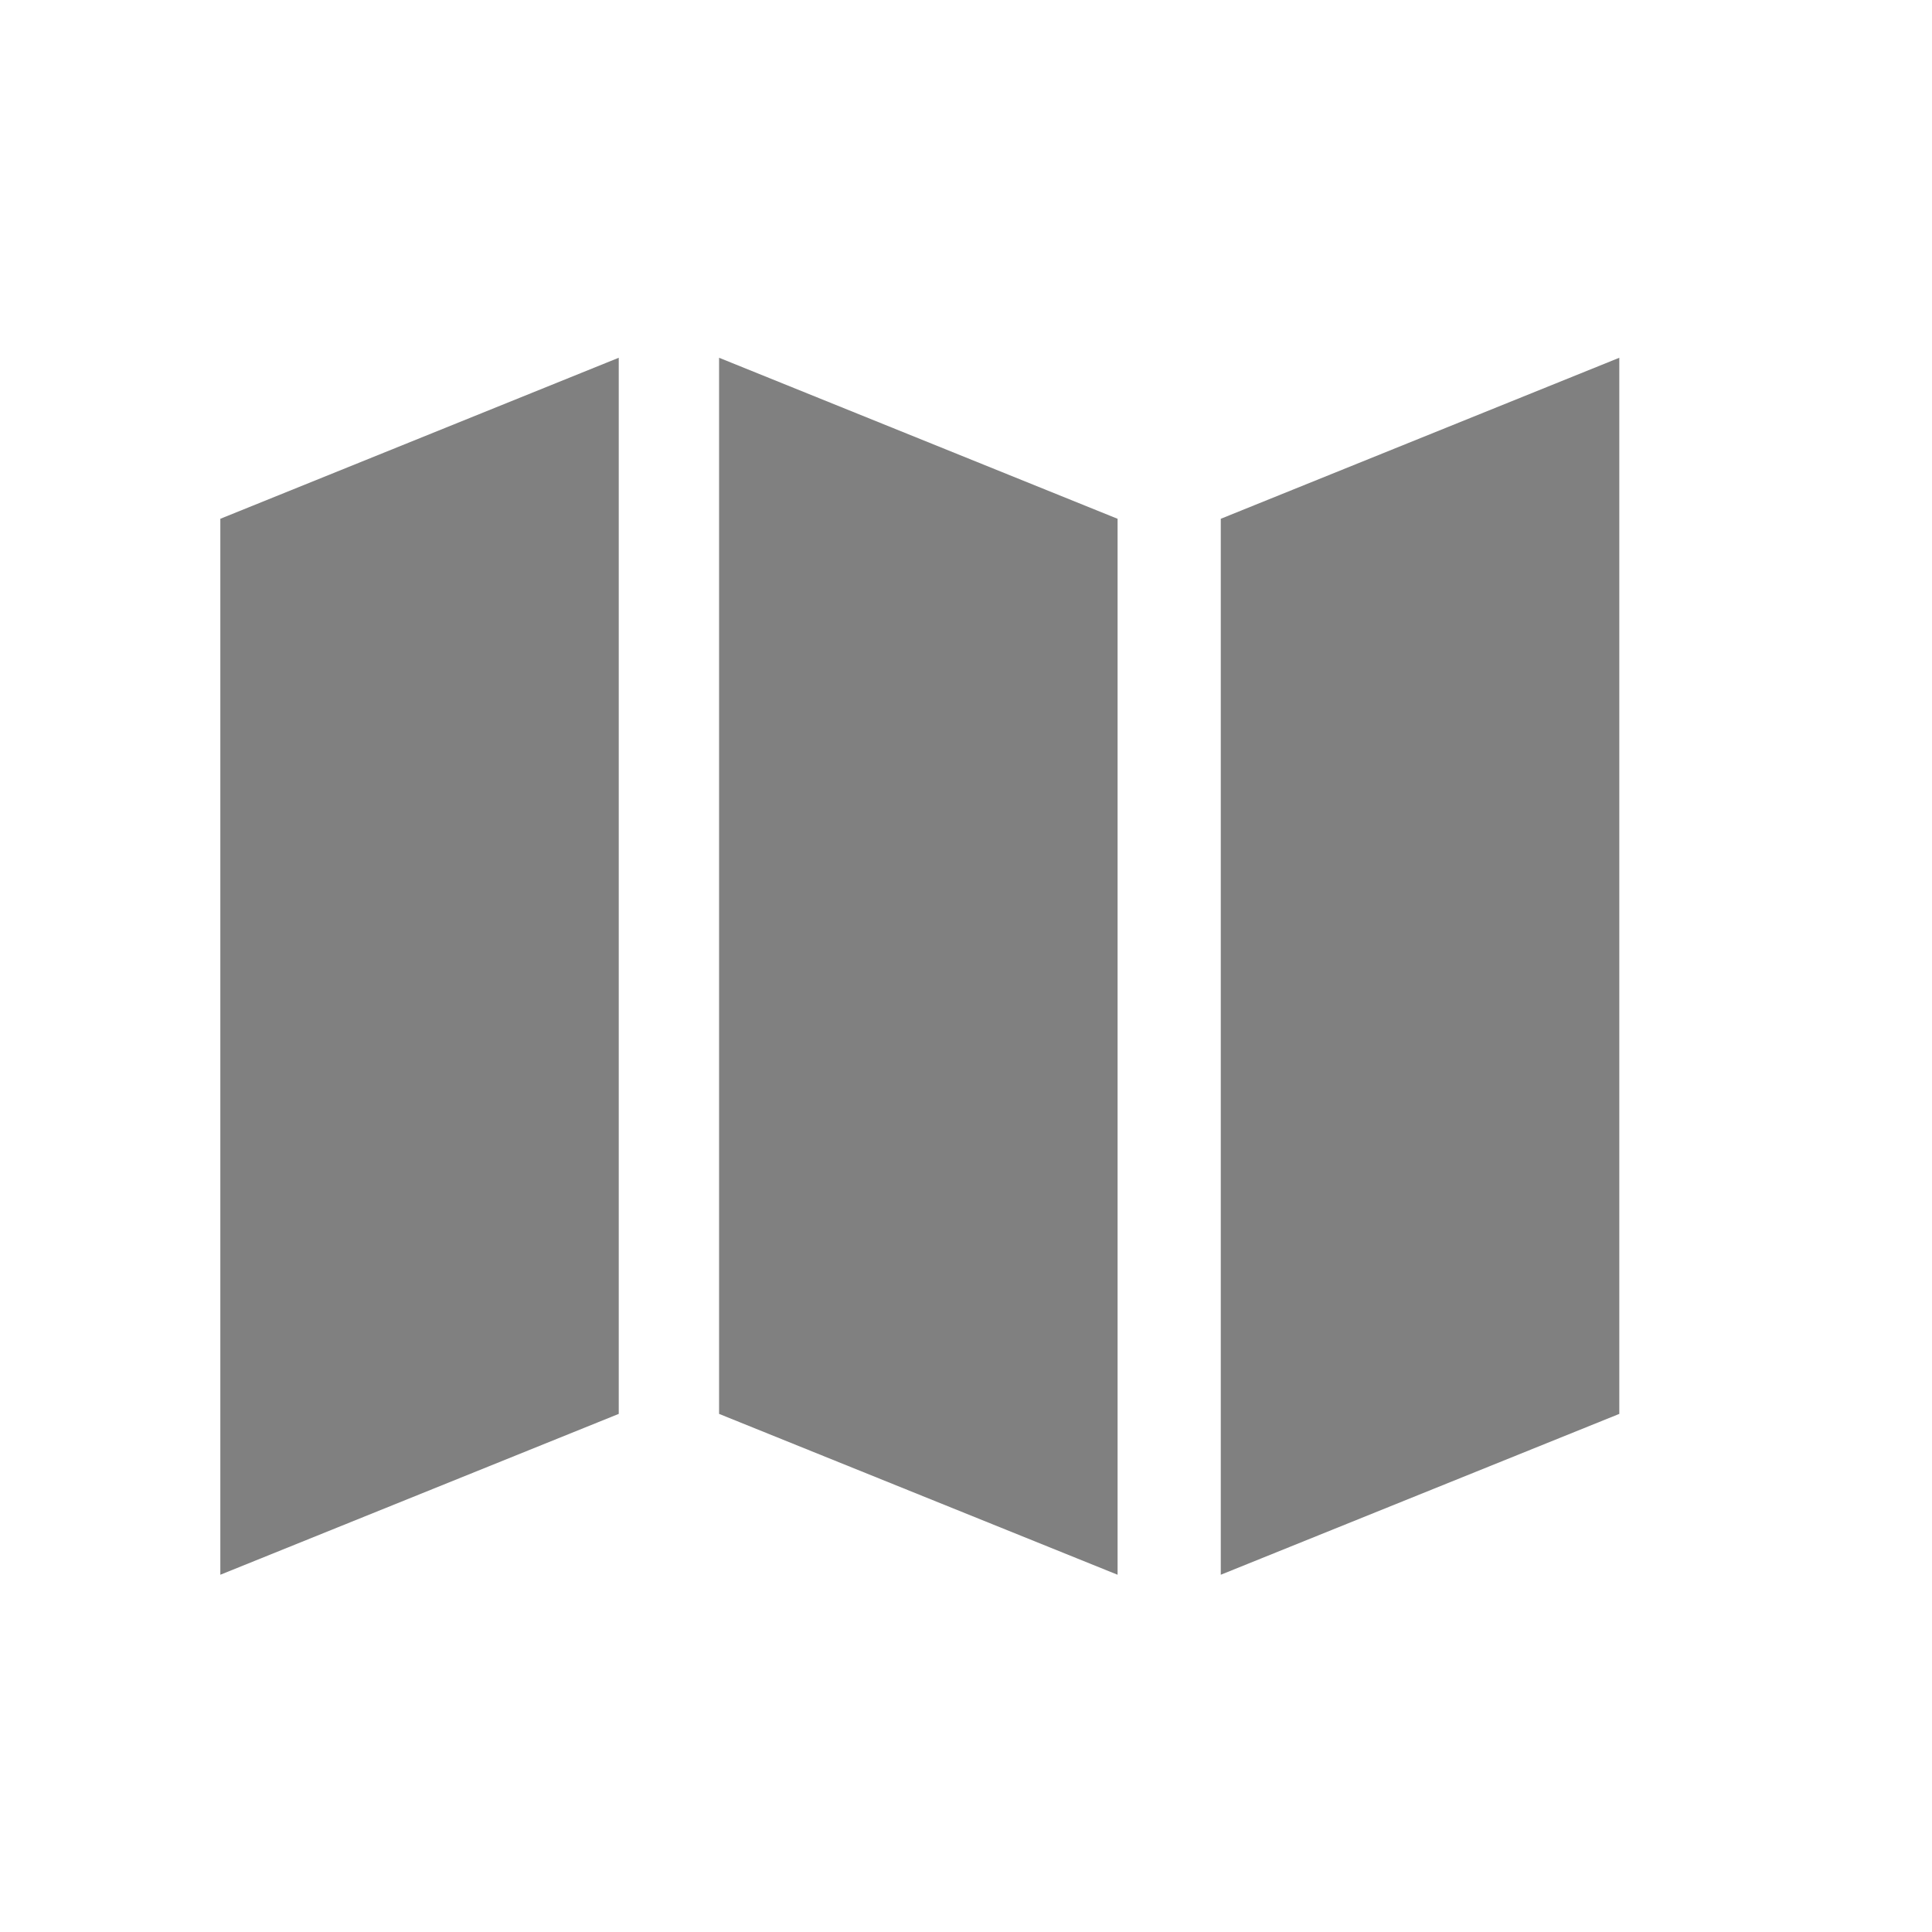 <?xml version="1.0" encoding="utf-8"?>
<!-- Generator: Adobe Illustrator 16.0.0, SVG Export Plug-In . SVG Version: 6.00 Build 0)  -->
<!DOCTYPE svg PUBLIC "-//W3C//DTD SVG 1.1//EN" "http://www.w3.org/Graphics/SVG/1.1/DTD/svg11.dtd">
<svg version="1.1" id="圖層_1" xmlns="http://www.w3.org/2000/svg" xmlns:xlink="http://www.w3.org/1999/xlink" x="0px" y="0px"
	 width="46px" height="46px" viewBox="0 0 46 46" enable-background="new 0 0 46 46" xml:space="preserve">
<g>
	<polygon fill="#808080" points="38.555,33.664 29.066,37.494 29.066,12.352 38.555,8.518 	"/>
	<polygon fill="#808080" points="26.609,37.494 17.121,33.664 17.121,8.518 26.609,12.352 	"/>
	<polygon fill="#808080" points="5.246,12.352 14.732,8.518 14.732,33.664 5.246,37.494 	"/>
</g>
</svg>
